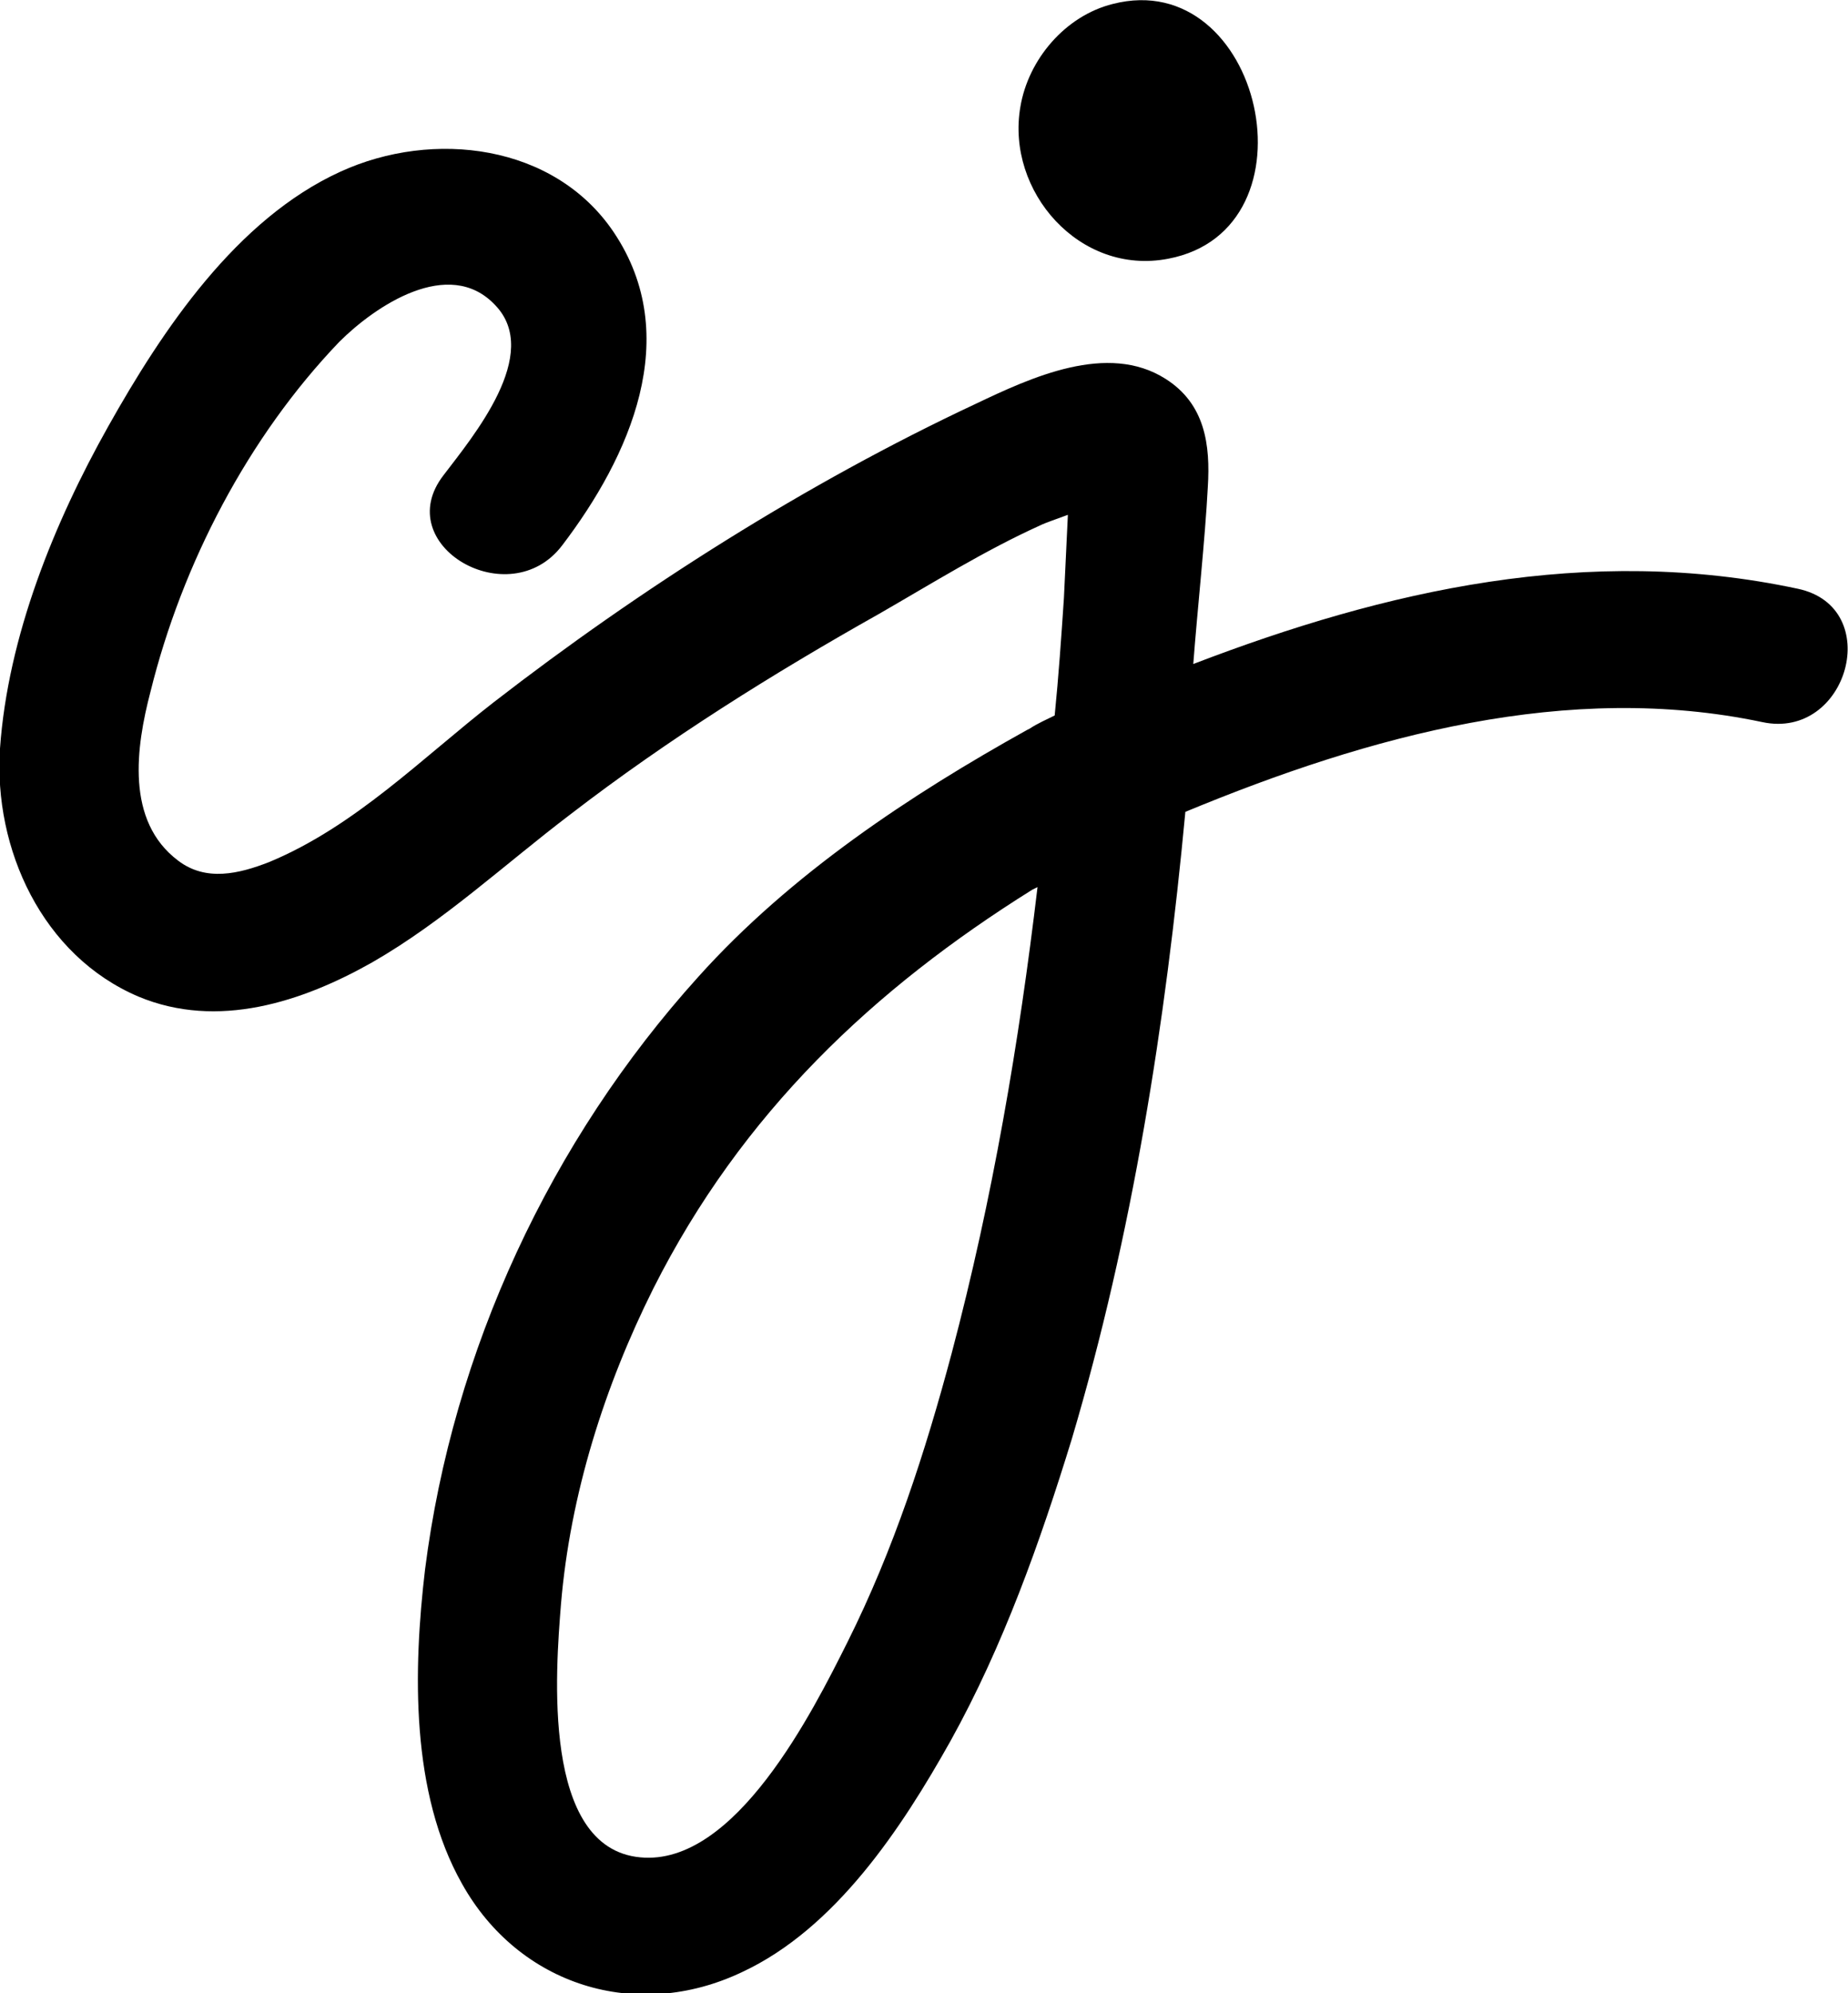 <?xml version="1.0" encoding="utf-8"?>
<!-- Generator: Adobe Illustrator 19.1.0, SVG Export Plug-In . SVG Version: 6.00 Build 0)  -->
<svg version="1.1" id="Layer_1" xmlns="http://www.w3.org/2000/svg" xmlns:xlink="http://www.w3.org/1999/xlink" x="0px" y="0px"
	 viewBox="0 0 140 151" style="enable-background:new 0 0 140 151;" xml:space="preserve">
<g>
	<path d="M136.2,44.6c-15.9-3.4-31.2,0.1-45.8,5.7c0.3-4,0.9-9.5,1.1-13.4c0.2-3.2-0.2-6.3-3.2-8.2c-4.4-2.8-10.2-0.1-14.4,1.9
		c-12.8,6-25.4,14-36.5,22.6c-5.4,4.2-10.5,9.4-17,12.1c-2.3,0.9-4.8,1.5-6.9-0.1c-4-3-3.2-8.6-2.1-12.8c2.4-9.7,7.4-19.3,14.3-26.5
		c2.7-2.7,8.3-6.5,11.8-2.8c3.6,3.7-1.7,10-3.9,12.9c-4.1,5.3,5,10.6,9,5.3c5.1-6.7,9.2-15.8,3.9-23.7c-4.5-6.7-13.7-7.8-20.7-4.6
		c-7.9,3.6-13.5,12-17.6,19.3C4.1,39.6,0.6,48.2,0,56.7c-0.5,7.6,3.2,15.7,10.5,18.8c6,2.5,12.4,0.4,17.7-2.6
		c5.4-3.1,10-7.4,15-11.2C50.6,56,58.6,51,66.6,46.5c4-2.3,8-4.8,12.2-6.7c0.4-0.2,1.3-0.5,2.1-0.8c-0.1,2.1-0.2,4.2-0.3,6.3
		c-0.2,3-0.4,5.9-0.7,8.9c-0.6,0.3-1.3,0.6-1.9,1l-0.2,0.1v0C69,60.2,59.9,66.2,52.9,74c-11.2,12.4-18.6,28.3-20.7,44.9
		c-0.9,7.6-1.1,16.9,2.8,23.8c4.3,7.7,13.2,10.5,21.2,6.7c7.1-3.3,12.1-10.9,15.8-17.5c4-7.2,6.8-15.1,9.2-22.9
		c4.6-15.5,7.1-31.5,8.6-47.5c14-5.8,29-9.9,43.7-6.8C140,56.1,142.8,46,136.2,44.6z M72.1,102.5c-2,7.5-4.4,14.9-7.9,21.9
		c-2.6,5.2-8.5,17-15.7,16.3c-7.5-0.7-6.4-14.2-6-19.2c0.7-8.3,3.3-16.5,7-23.9c6.7-13.3,16.7-22.7,28.7-30.2l0.4-0.2
		C77.2,79,75.2,90.8,72.1,102.5z"/>
	<path d="M84.3,0.3c-3.6,0.9-6.4,4.2-7,7.8c-1.1,6.4,4.5,12.8,11.2,11.5C100.1,17.4,95.6-2.6,84.3,0.3z"/>
</g>
</svg>
